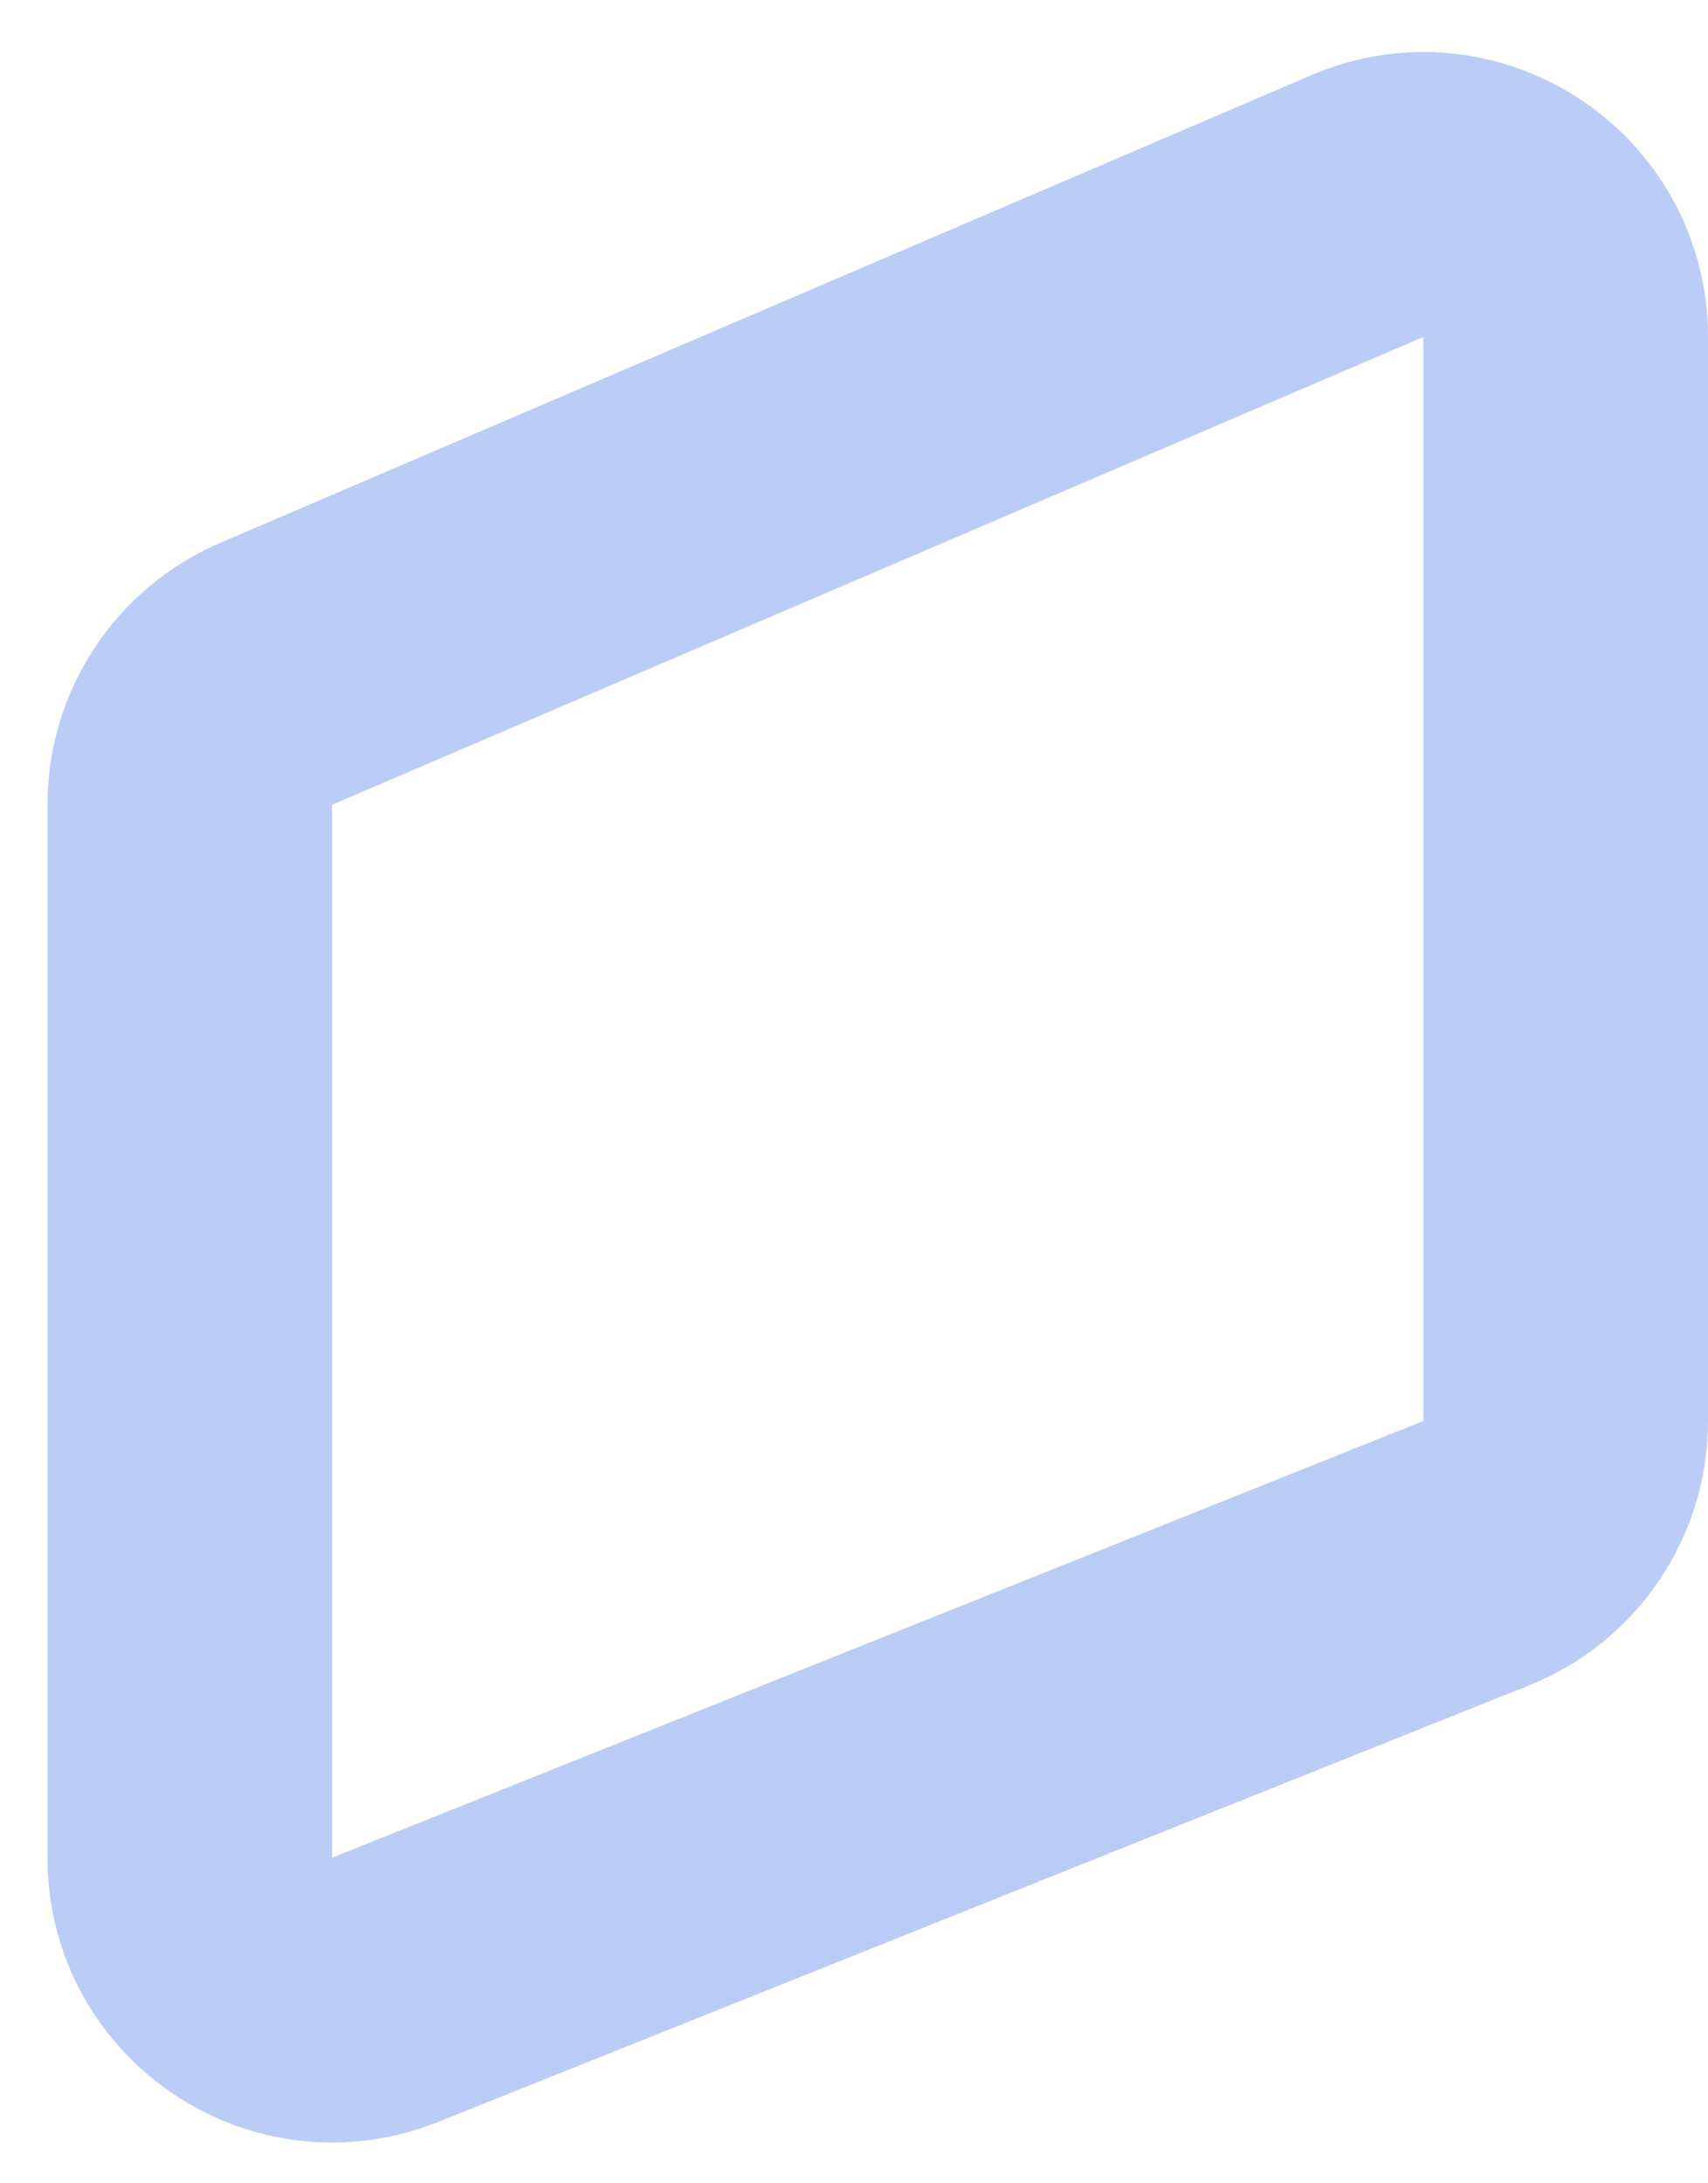 <?xml version="1.0" encoding="UTF-8" standalone="no"?><svg width='18' height='23' viewBox='0 0 18 23' fill='none' xmlns='http://www.w3.org/2000/svg'>
<path d='M2 19.569V8.478C2 7.878 2.358 7.336 2.909 7.099L14.409 2.171C15.399 1.747 16.5 2.473 16.5 3.55V14.969C16.5 15.582 16.127 16.134 15.557 16.362L4.057 20.962C3.072 21.356 2 20.63 2 19.569Z' stroke='#BBCCF6' stroke-width='3' stroke-linecap='round' stroke-linejoin='round'/>
</svg>
